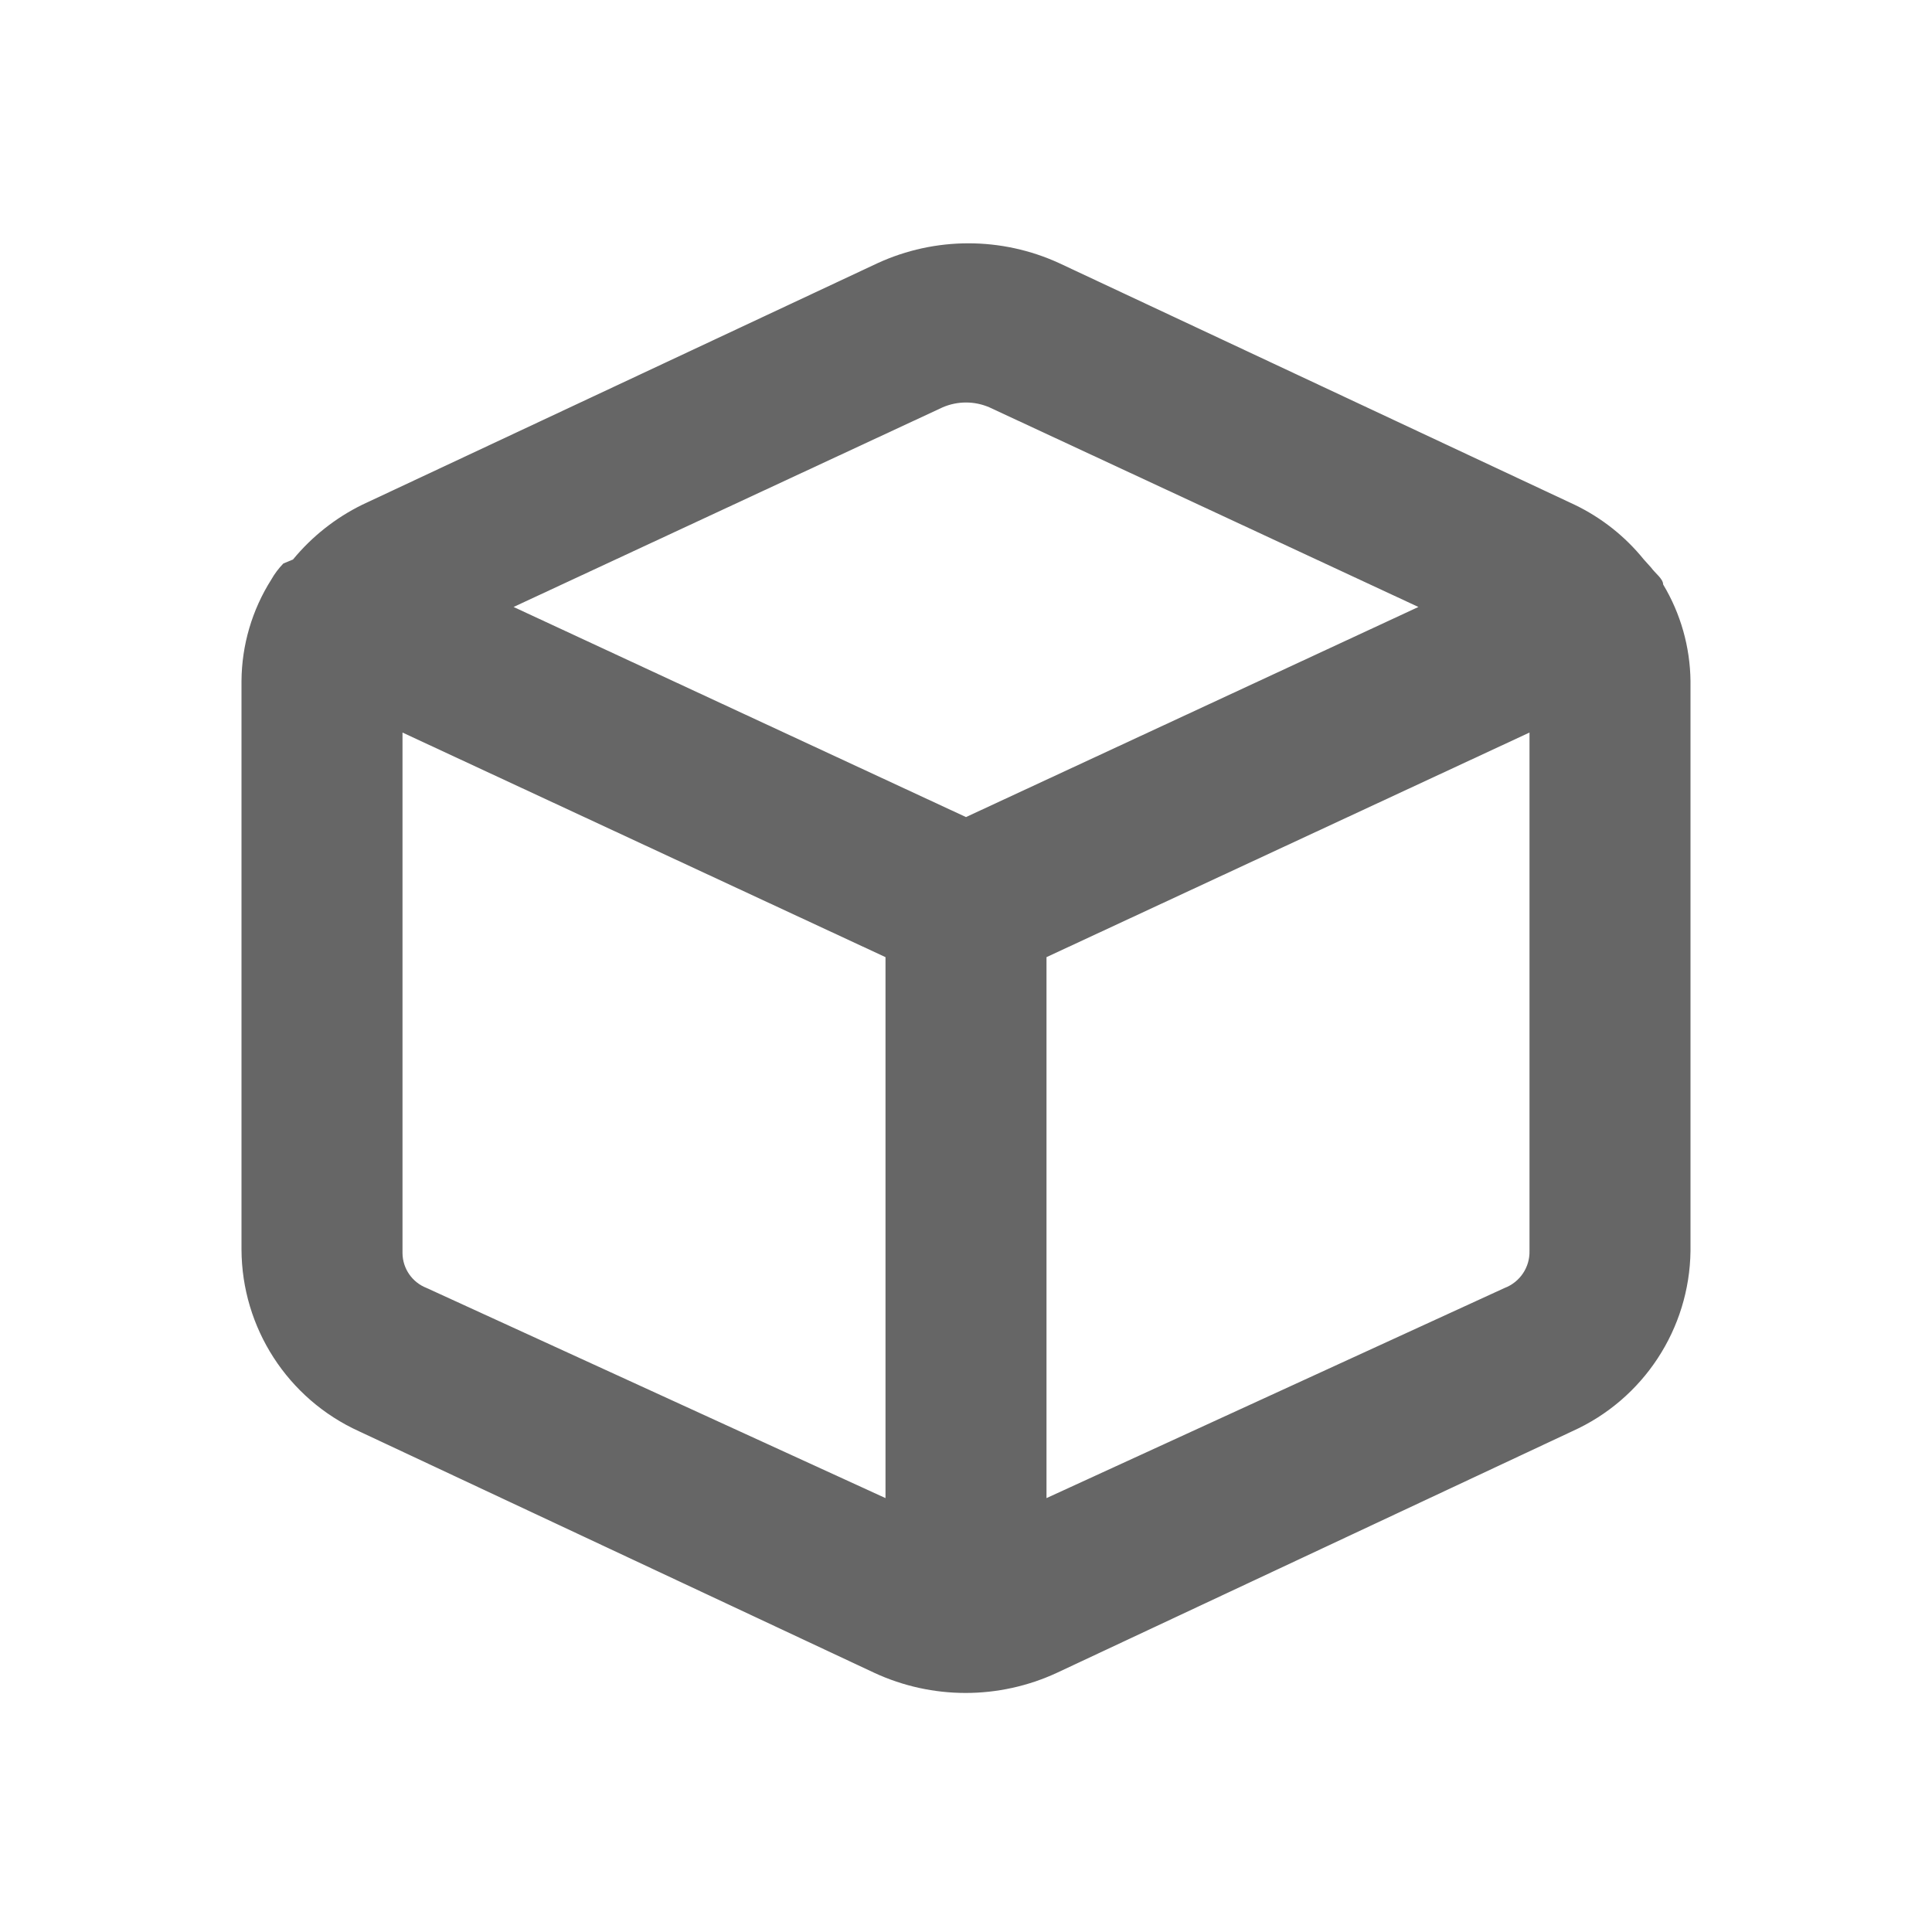 <?xml version="1.0" encoding="UTF-8"?>
<svg version="1.1" viewBox="0 0 24 24" xmlns="http://www.w3.org/2000/svg" xmlns:xlink="http://www.w3.org/1999/xlink">
    <!--Generated by IJSVG (https://github.com/iconjar/IJSVG)-->
    <g fill="#666">
        <path opacity="0" d="M0,0h24v24h-24Z"></path>
        <path d="M20.66,7.26c0,-0.07 -0.1,-0.14 -0.15,-0.21l-0.09,-0.1l-1.50595e-08,-1.85966e-08c-0.233,-0.288 -0.527,-0.52 -0.86,-0.68l-6.4,-3l1.50956e-07,6.95633e-08c-0.717,-0.33 -1.543,-0.33 -2.26,-2.54249e-07l-6.4,3l7.6793e-09,-3.77234e-09c-0.332,0.163 -0.625,0.395 -0.86,0.68l-0.12,0.05l-1.10217e-07,1.13931e-07c-0.058,0.06 -0.109,0.127 -0.15,0.2l-7.30652e-08,1.1553e-07c-0.239,0.377 -0.367,0.814 -0.37,1.26v7.06l-1.71639e-09,-6.11896e-07c0.003,0.974 0.573,1.857 1.46,2.26l6.4,3l-1.99281e-07,-9.23255e-08c0.72,0.334 1.55,0.334 2.27,1.84651e-07l6.4,-3l-4.78035e-08,2.14608e-08c0.884,-0.397 1.458,-1.271 1.47,-2.24v-7.08l-1.67018e-08,-1.37869e-06c-0.005,-0.423 -0.122,-0.837 -0.34,-1.2Zm-8.95,-2.2l3.90852e-08,-1.69193e-08c0.185,-0.08 0.395,-0.08 0.58,3.38387e-08l5.33,2.48l-5.62,2.61l-5.62,-2.61Zm-6.41,10.94l1.11477e-08,4.32287e-09c-0.178,-0.069 -0.297,-0.239 -0.3,-0.43v-6.47l6,2.79v6.72Zm13.39,0l-5.69,2.61v-6.72l6,-2.79v6.44l1.85307e-08,8.03736e-07c0.005,0.204 -0.12,0.388 -0.31,0.46Z"></path>
    </g>
</svg>